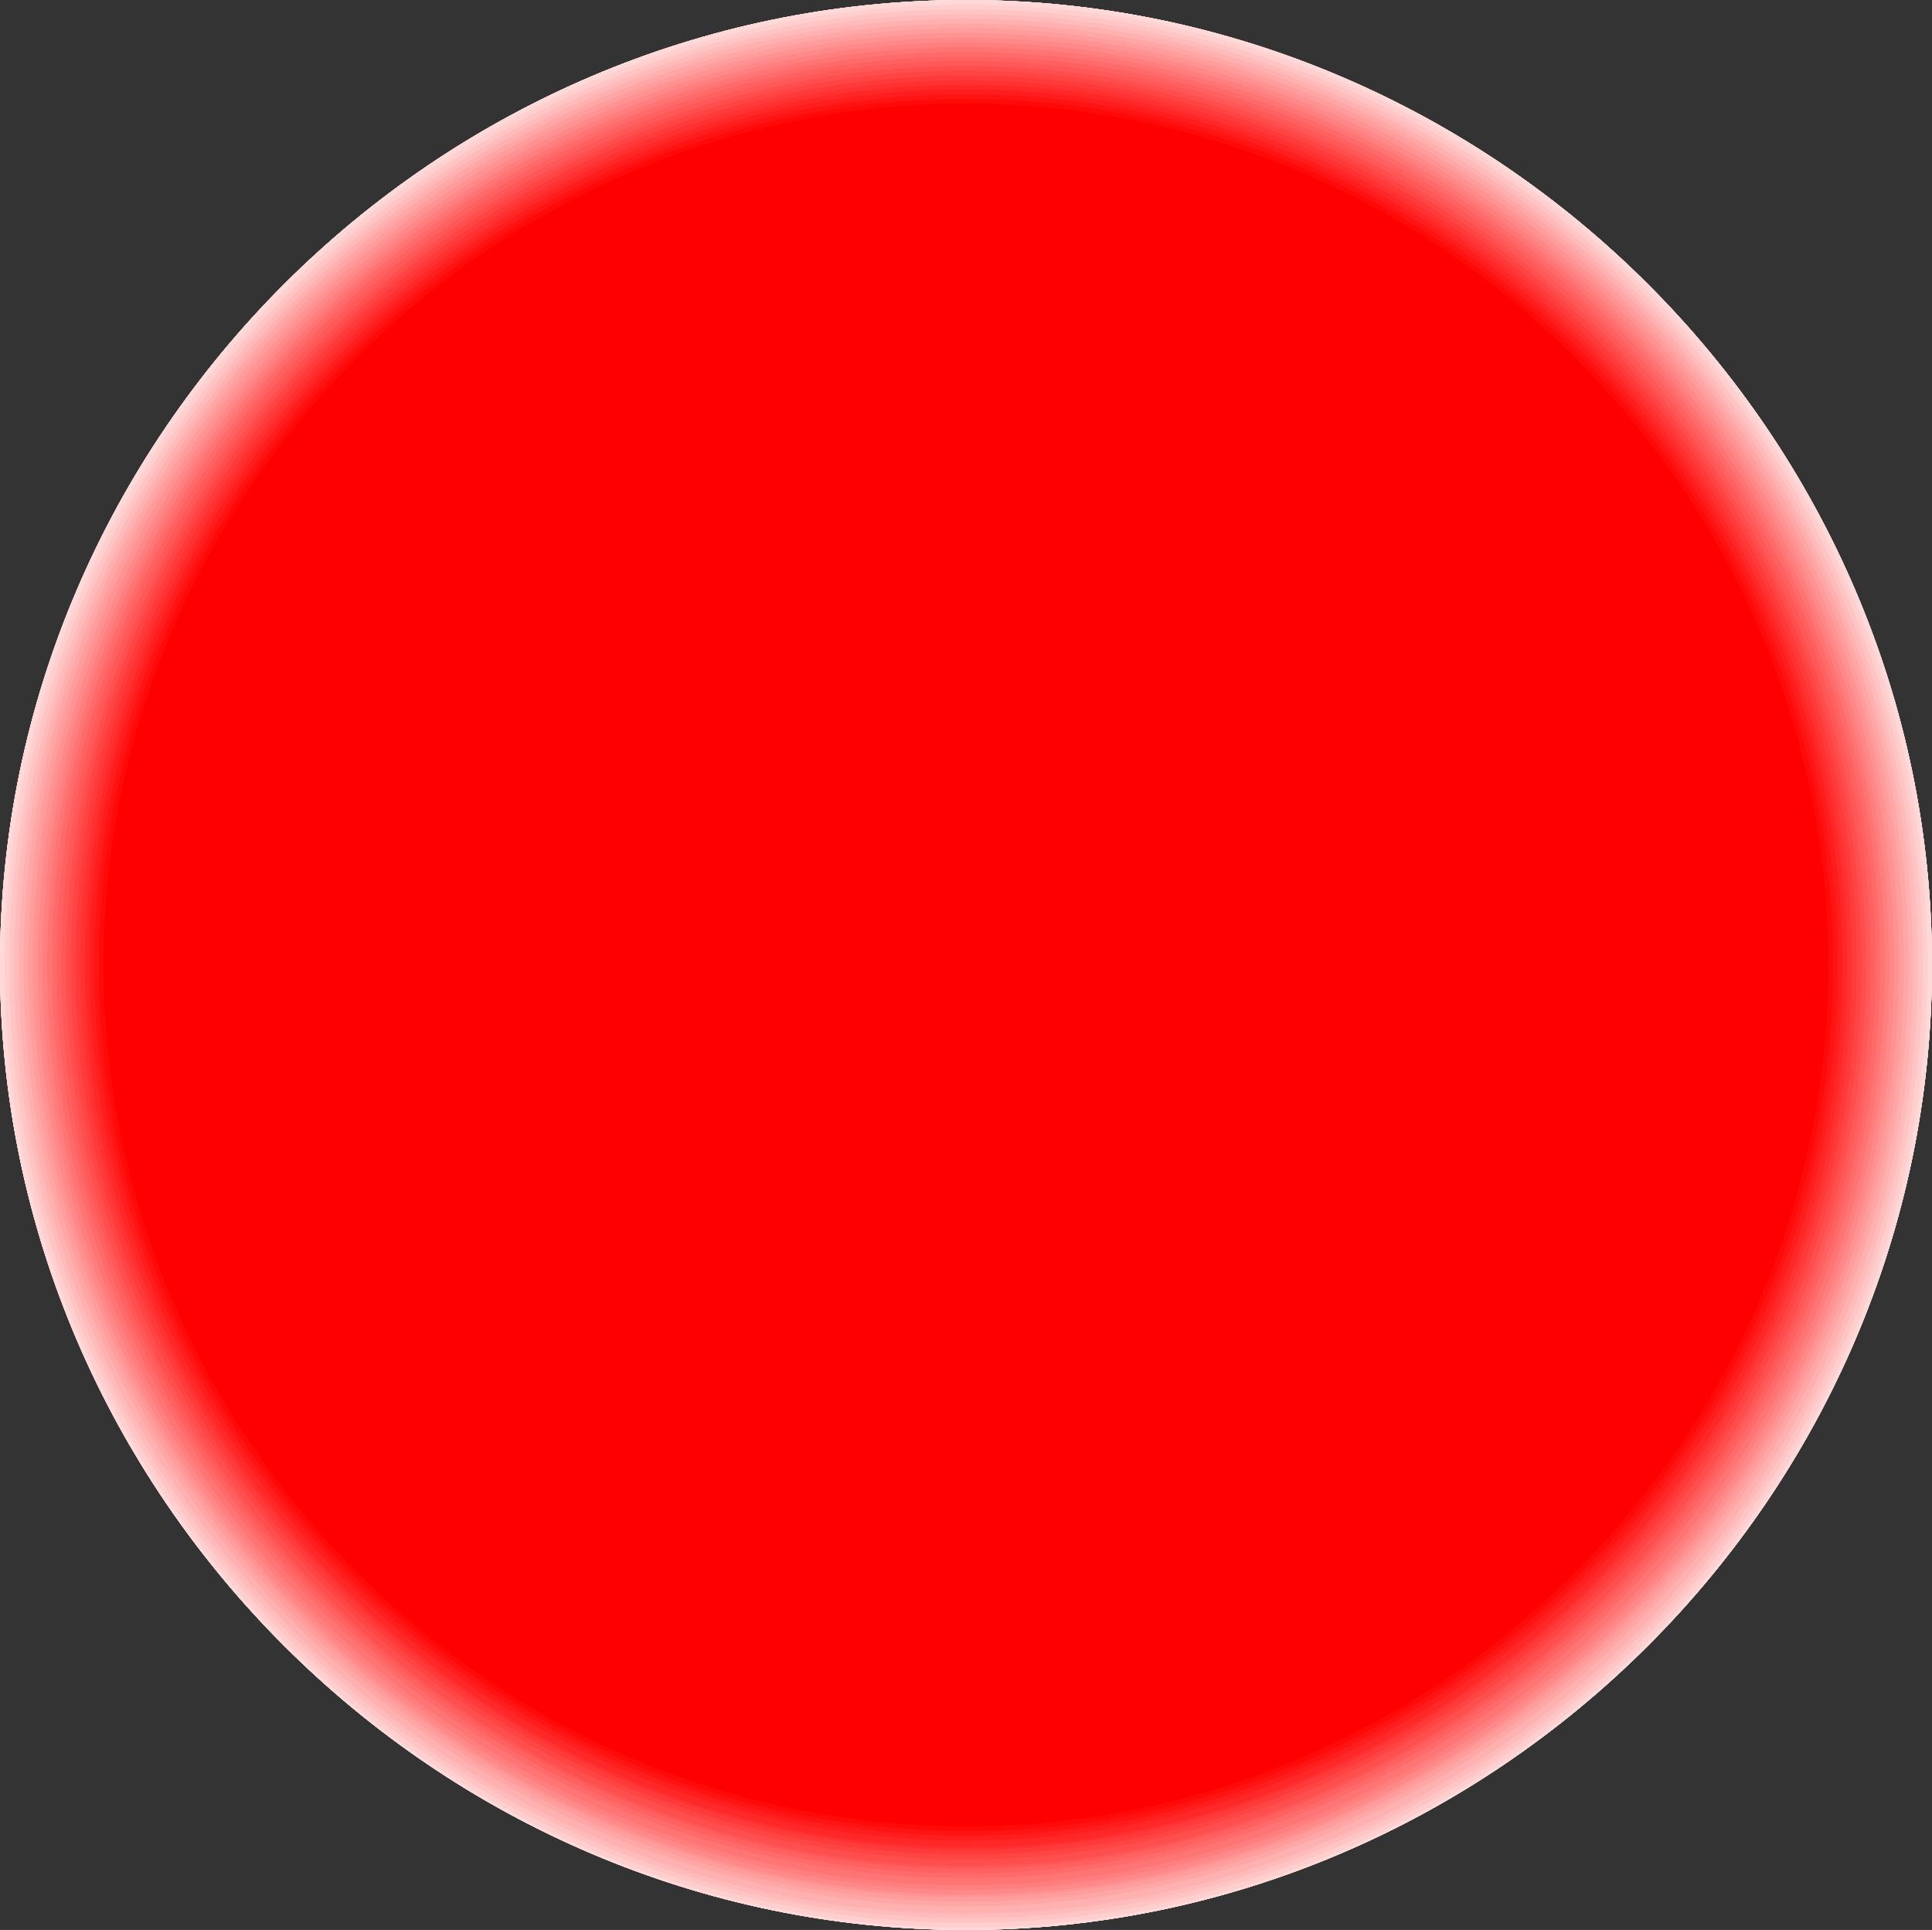 <?xml version="1.0" encoding="utf-8"?>
<!-- Generator: Adobe Illustrator 15.0.0, SVG Export Plug-In . SVG Version: 6.00 Build 0)  -->
<!DOCTYPE svg PUBLIC "-//W3C//DTD SVG 1.1//EN" "http://www.w3.org/Graphics/SVG/1.1/DTD/svg11.dtd">
<svg version="1.1" id="Layer_1" xmlns="http://www.w3.org/2000/svg" xmlns:xlink="http://www.w3.org/1999/xlink" x="0px" y="0px"
	 width="196.8px" height="196.56px" viewBox="0 0 196.8 196.56" enable-background="new 0 0 196.8 196.56" xml:space="preserve">
<rect x="0" y="0" width="196.8" height="196.56" fill="#333333" stroke="none"/>
<g>
	<defs>
		<path id="SVGID_1_" d="M196.8,98.28C196.8,44.365,152.38,0,98.399,0S0,44.365,0,98.28c0,53.916,44.419,98.28,98.399,98.28
			S196.8,152.196,196.8,98.28"/>
	</defs>
	<clipPath id="SVGID_2_">
		<use xlink:href="#SVGID_1_"  overflow="visible"/>
	</clipPath>
	<path clip-path="url(#SVGID_2_)" fill-rule="evenodd" clip-rule="evenodd" fill="#FFFFFF" d="M237.84,98.4
		c0-76.495-62.945-139.44-139.44-139.44S-41.04,21.905-41.04,98.4c0,76.495,62.944,139.439,139.439,139.439
		S237.84,174.895,237.84,98.4"/>
	<path clip-path="url(#SVGID_2_)" fill-rule="evenodd" clip-rule="evenodd" fill="#FFF5F5" d="M198.239,98.4
		c0-54.771-45.069-99.84-99.84-99.84S-1.44,43.629-1.44,98.4s45.069,99.84,99.84,99.84S198.239,153.17,198.239,98.4"/>
	<path clip-path="url(#SVGID_2_)" fill-rule="evenodd" clip-rule="evenodd" fill="#FFEBEB" d="M197.76,98.4
		c0-54.507-44.854-99.36-99.36-99.36S-0.961,43.893-0.961,98.4c0,54.506,44.854,99.359,99.36,99.359S197.76,152.906,197.76,98.4"/>
	<path clip-path="url(#SVGID_2_)" fill-rule="evenodd" clip-rule="evenodd" fill="#FFE1E1" d="M197.279,98.28
		c0-54.178-44.635-98.76-98.88-98.76S-0.48,44.102-0.48,98.28s44.635,98.76,98.88,98.76S197.279,152.458,197.279,98.28"/>
	<path clip-path="url(#SVGID_2_)" fill-rule="evenodd" clip-rule="evenodd" fill="#FFD8D8" d="M196.8,98.28
		C196.8,44.365,152.38,0,98.399,0S0,44.365,0,98.28c0,53.916,44.419,98.28,98.399,98.28S196.8,152.196,196.8,98.28"/>
	<path clip-path="url(#SVGID_2_)" fill-rule="evenodd" clip-rule="evenodd" fill="#FFCECE" d="M196.319,98.4
		c0-53.717-44.203-97.92-97.92-97.92S0.479,44.683,0.479,98.4c0,53.717,44.203,97.92,97.92,97.92S196.319,152.117,196.319,98.4"/>
	<path clip-path="url(#SVGID_2_)" fill-rule="evenodd" clip-rule="evenodd" fill="#FFC4C4" d="M195.84,98.4
		c0-53.454-43.985-97.44-97.44-97.44S0.96,44.946,0.96,98.4c0,53.455,43.984,97.439,97.439,97.439S195.84,151.855,195.84,98.4"/>
	<path clip-path="url(#SVGID_2_)" fill-rule="evenodd" clip-rule="evenodd" fill="#FFBABA" d="M195.359,98.4
		c0-53.191-43.769-96.96-96.96-96.96S1.439,45.209,1.439,98.4c0,53.191,43.769,96.96,96.96,96.96S195.359,151.591,195.359,98.4"/>
	<path clip-path="url(#SVGID_2_)" fill-rule="evenodd" clip-rule="evenodd" fill="#FFB0B0" d="M194.88,98.4
		c0-52.928-43.554-96.48-96.48-96.48S1.92,45.472,1.92,98.4s43.553,96.48,96.479,96.48S194.88,151.328,194.88,98.4"/>
	<path clip-path="url(#SVGID_2_)" fill-rule="evenodd" clip-rule="evenodd" fill="#FFA6A6" d="M194.399,98.28
		c0-52.598-43.337-95.88-96-95.88s-96,43.282-96,95.88c0,52.599,43.337,95.88,96,95.88S194.399,150.878,194.399,98.28"/>
	<path clip-path="url(#SVGID_2_)" fill-rule="evenodd" clip-rule="evenodd" fill="#FF9C9C" d="M193.92,98.28
		c0-52.335-43.119-95.4-95.521-95.4S2.88,45.945,2.88,98.28s43.118,95.399,95.52,95.399S193.92,150.615,193.92,98.28"/>
	<path clip-path="url(#SVGID_2_)" fill-rule="evenodd" clip-rule="evenodd" fill="#FF9393" d="M193.439,98.28
		c0-52.071-42.902-94.92-95.04-94.92S3.359,46.208,3.359,98.28c0,52.07,42.902,94.92,95.04,94.92S193.439,150.35,193.439,98.28"/>
	<path clip-path="url(#SVGID_2_)" fill-rule="evenodd" clip-rule="evenodd" fill="#FF8989" d="M192.959,98.4
		c0-51.874-42.686-94.56-94.56-94.56C46.526,3.84,3.84,46.526,3.84,98.4c0,51.873,42.687,94.561,94.56,94.561
		C150.273,192.96,192.959,150.273,192.959,98.4"/>
	<path clip-path="url(#SVGID_2_)" fill-rule="evenodd" clip-rule="evenodd" fill="#FF7F7F" d="M192.479,98.4
		c0-51.611-42.471-94.08-94.08-94.08S4.319,46.789,4.319,98.4c0,51.609,42.471,94.08,94.08,94.08S192.479,150.009,192.479,98.4"/>
	<path clip-path="url(#SVGID_2_)" fill-rule="evenodd" clip-rule="evenodd" fill="#FF7575" d="M192,98.4
		c0-51.348-42.252-93.6-93.601-93.6C47.052,4.8,4.8,47.052,4.8,98.4s42.252,93.6,93.6,93.6C149.748,192,192,149.748,192,98.4"/>
	<path clip-path="url(#SVGID_2_)" fill-rule="evenodd" clip-rule="evenodd" fill="#FF6B6B" d="M191.52,98.28
		c0-51.018-42.036-93-93.12-93s-93.12,41.982-93.12,93c0,51.02,42.036,93,93.12,93S191.52,149.299,191.52,98.28"/>
	<path clip-path="url(#SVGID_2_)" fill-rule="evenodd" clip-rule="evenodd" fill="#FF6161" d="M191.039,98.28
		c0-50.755-41.819-92.52-92.64-92.52S5.76,47.525,5.76,98.28S47.579,190.8,98.399,190.8S191.039,149.035,191.039,98.28"/>
	<path clip-path="url(#SVGID_2_)" fill-rule="evenodd" clip-rule="evenodd" fill="#FF5858" d="M190.56,98.28
		c0-50.492-41.602-92.04-92.16-92.04S6.239,47.788,6.239,98.28c0,50.491,41.602,92.04,92.16,92.04S190.56,148.771,190.56,98.28"/>
	<path clip-path="url(#SVGID_2_)" fill-rule="evenodd" clip-rule="evenodd" fill="#FF4E4E" d="M190.079,98.4
		c0-50.294-41.385-91.68-91.68-91.68C48.105,6.72,6.72,48.106,6.72,98.4c0,50.295,41.386,91.68,91.68,91.68
		C148.694,190.08,190.079,148.695,190.079,98.4"/>
	<path clip-path="url(#SVGID_2_)" fill-rule="evenodd" clip-rule="evenodd" fill="#FF4444" d="M189.6,98.28
		c0-49.965-41.17-91.08-91.2-91.08s-91.2,41.115-91.2,91.08c0,49.966,41.17,91.08,91.2,91.08S189.6,148.246,189.6,98.28"/>
	<path clip-path="url(#SVGID_2_)" fill-rule="evenodd" clip-rule="evenodd" fill="#FF3A3A" d="M189.119,98.28
		c0-49.702-40.953-90.6-90.72-90.6S7.68,48.578,7.68,98.28c0,49.702,40.953,90.601,90.72,90.601S189.119,147.982,189.119,98.28"/>
	<path clip-path="url(#SVGID_2_)" fill-rule="evenodd" clip-rule="evenodd" fill="#FF3131" d="M188.64,98.28
		c0-49.438-40.735-90.12-90.24-90.12S8.159,48.841,8.159,98.28c0,49.438,40.735,90.12,90.24,90.12S188.64,147.717,188.64,98.28"/>
	<path clip-path="url(#SVGID_2_)" fill-rule="evenodd" clip-rule="evenodd" fill="#FF2727" d="M188.159,98.4
		c0-49.241-40.519-89.76-89.76-89.76c-49.24,0-89.76,40.52-89.76,89.76c0,49.24,40.52,89.76,89.76,89.76
		C147.641,188.16,188.159,147.64,188.159,98.4"/>
	<path clip-path="url(#SVGID_2_)" fill-rule="evenodd" clip-rule="evenodd" fill="#FF1D1D" d="M187.68,98.28
		c0-48.912-40.304-89.16-89.28-89.16S9.119,49.368,9.119,98.28c0,48.912,40.304,89.16,89.28,89.16S187.68,147.192,187.68,98.28"/>
	<path clip-path="url(#SVGID_2_)" fill-rule="evenodd" clip-rule="evenodd" fill="#FF1313" d="M187.199,98.28
		c0-48.648-40.084-88.68-88.8-88.68C49.685,9.6,9.6,49.631,9.6,98.28c0,48.647,40.085,88.681,88.8,88.681
		C147.115,186.96,187.199,146.927,187.199,98.28"/>
	<path clip-path="url(#SVGID_2_)" fill-rule="evenodd" clip-rule="evenodd" fill="#FF0909" d="M186.72,98.28
		c0-48.385-39.869-88.2-88.32-88.2s-88.32,39.815-88.32,88.2c0,48.384,39.869,88.2,88.32,88.2S186.72,146.664,186.72,98.28"/>
	<path clip-path="url(#SVGID_2_)" fill-rule="evenodd" clip-rule="evenodd" fill="#FF0000" d="M186.239,98.28
		c0-48.122-39.652-87.72-87.84-87.72S10.56,50.158,10.56,98.28c0,48.122,39.652,87.72,87.84,87.72S186.239,146.402,186.239,98.28"/>
</g>
</svg>
